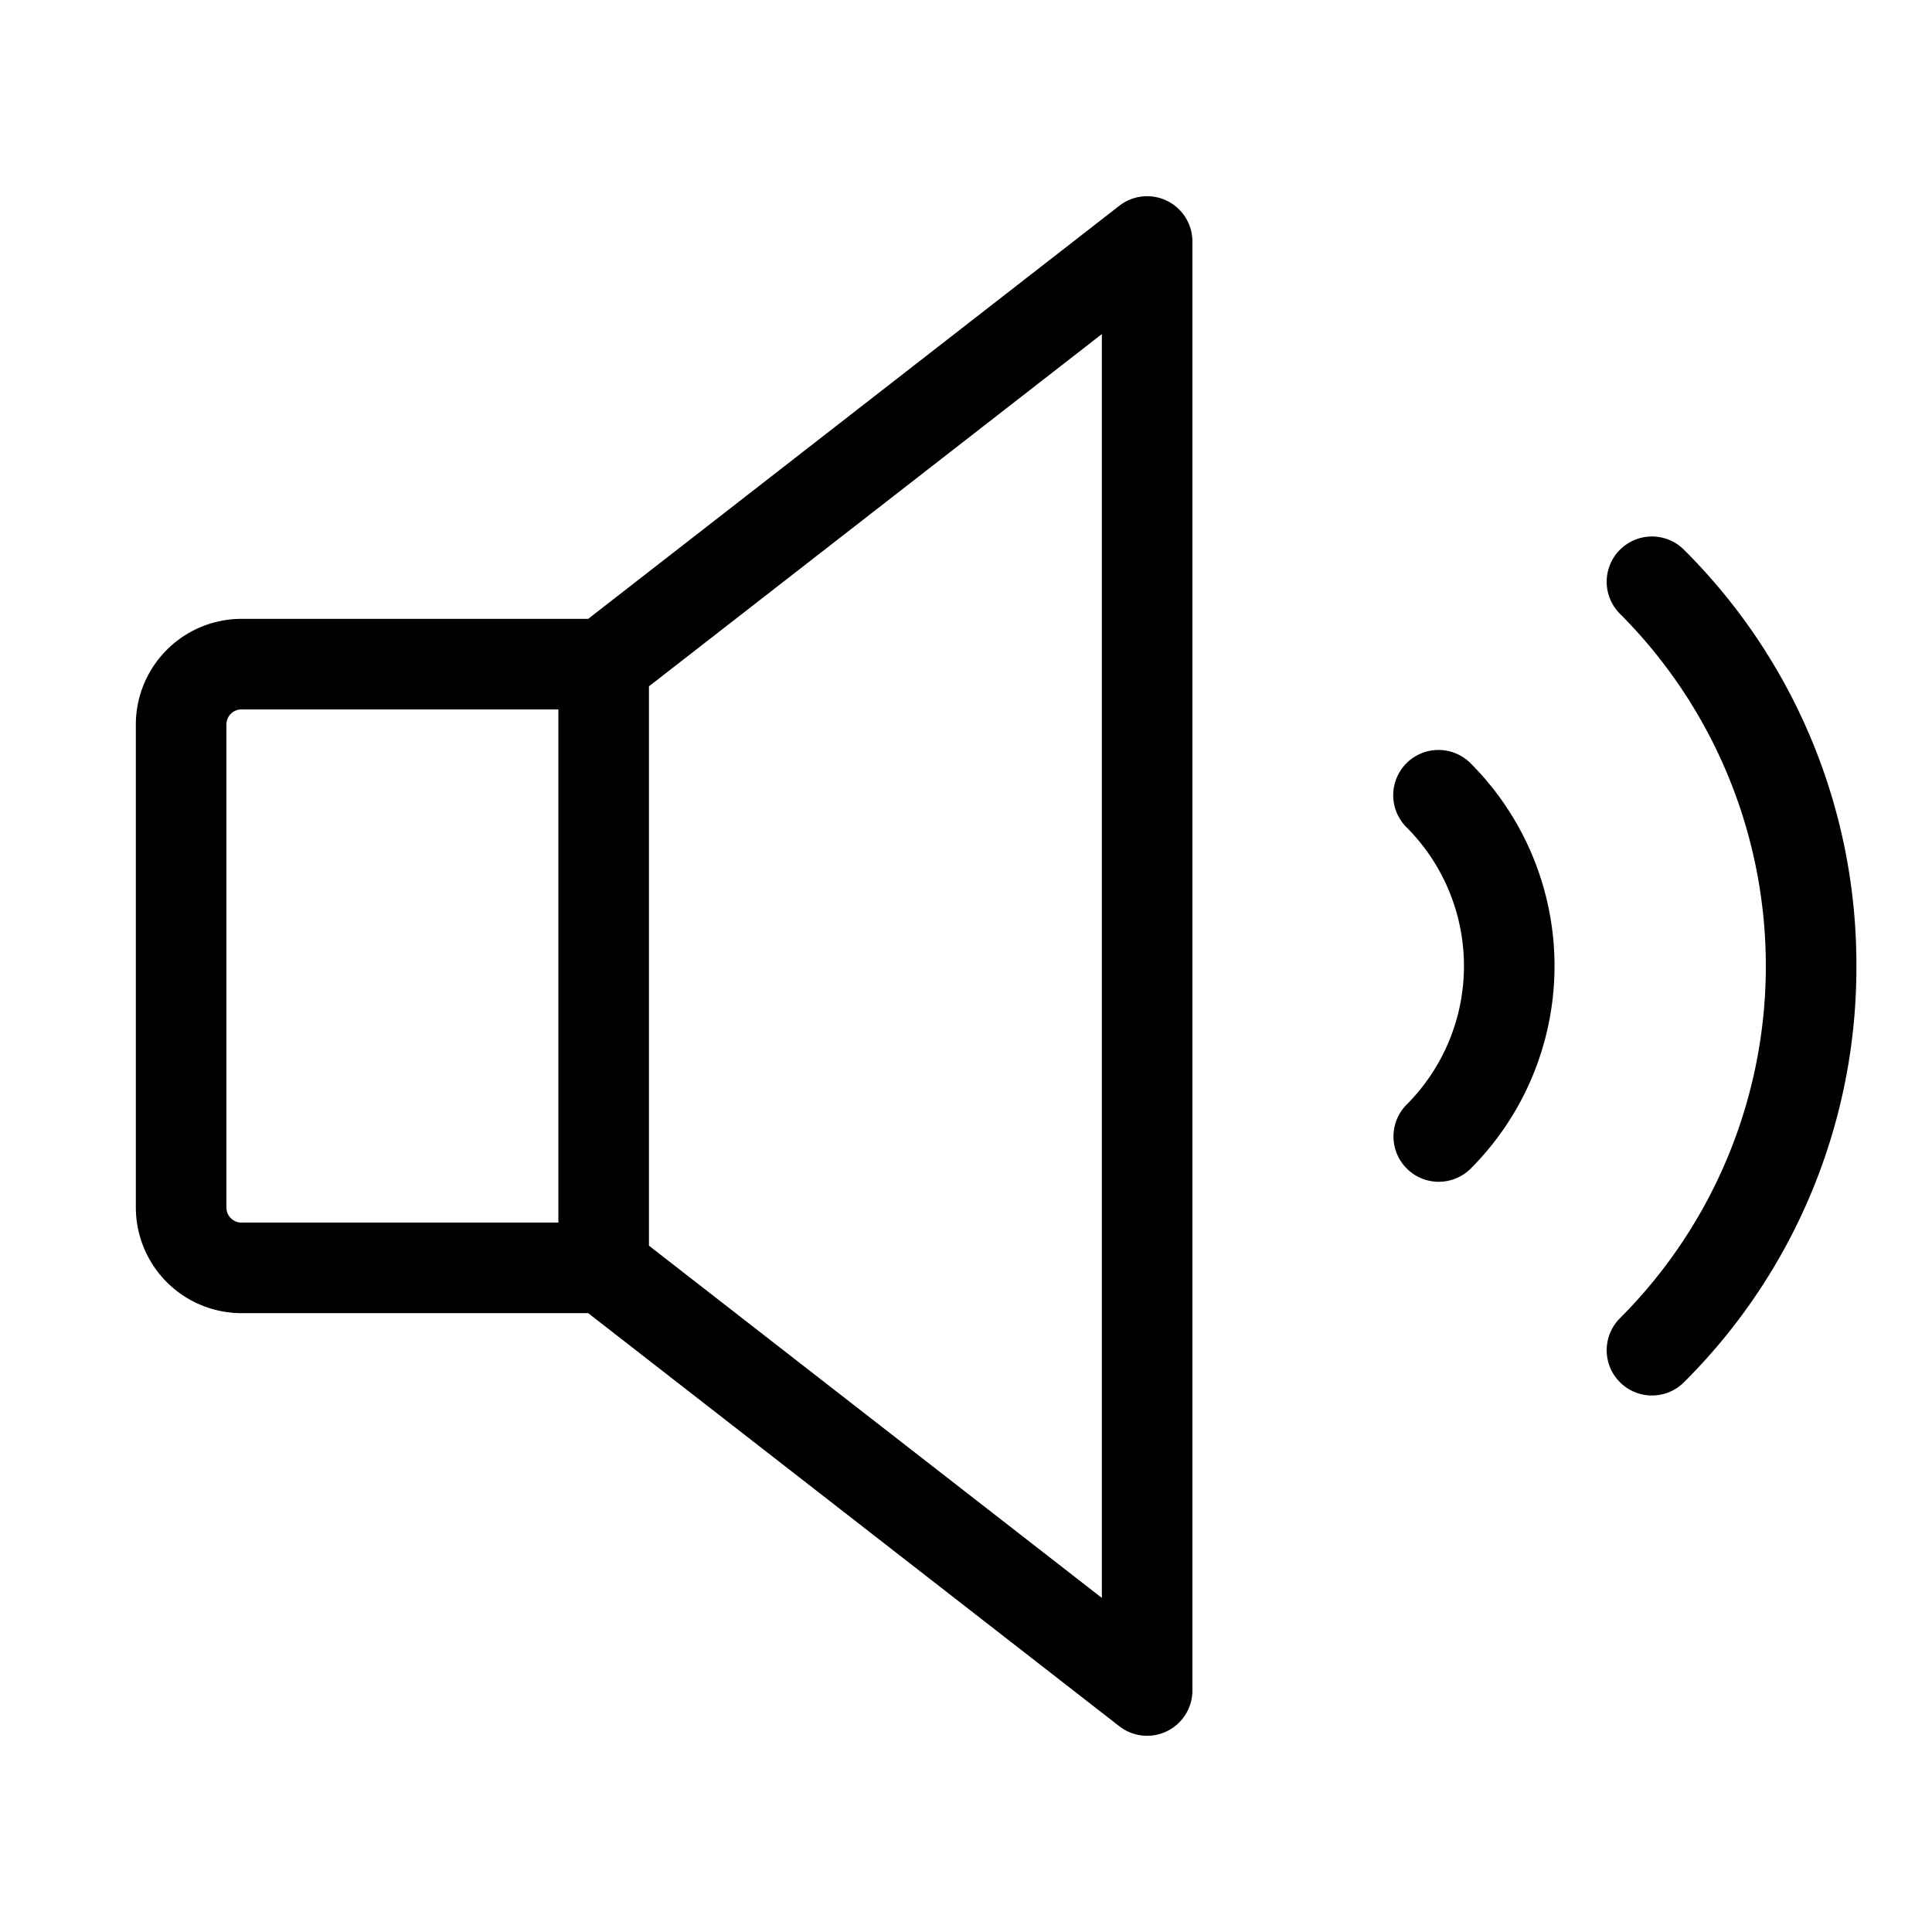 <svg xmlns="http://www.w3.org/2000/svg" viewBox="0 0 256 256" fill="currentColor"><path d="M245.982,128a77.487,77.487,0,0,1-22.847,55.154,5.999,5.999,0,0,1-8.484-8.484,66.002,66.002,0,0,0,0-93.34,5.999,5.999,0,1,1,8.484-8.484A77.487,77.487,0,0,1,245.982,128ZM158,32V224a6,6,0,0,1-9.684,4.736L77.941,174H32a14.016,14.016,0,0,1-14-14V96A14.016,14.016,0,0,1,32,82H77.941l70.375-54.736A6,6,0,0,1,158,32ZM32,162H73.988V94H32a2.003,2.003,0,0,0-2,2v64A2.003,2.003,0,0,0,32,162ZM146,44.268,85.988,90.944v74.112L146,211.732Zm40.366,56.863a6,6,0,0,0,.001,8.485,25.998,25.998,0,0,1,0,36.768,6,6,0,0,0,8.484,8.486,37.998,37.998,0,0,0,0-53.74A6.001,6.001,0,0,0,186.366,101.131Z"/></svg>